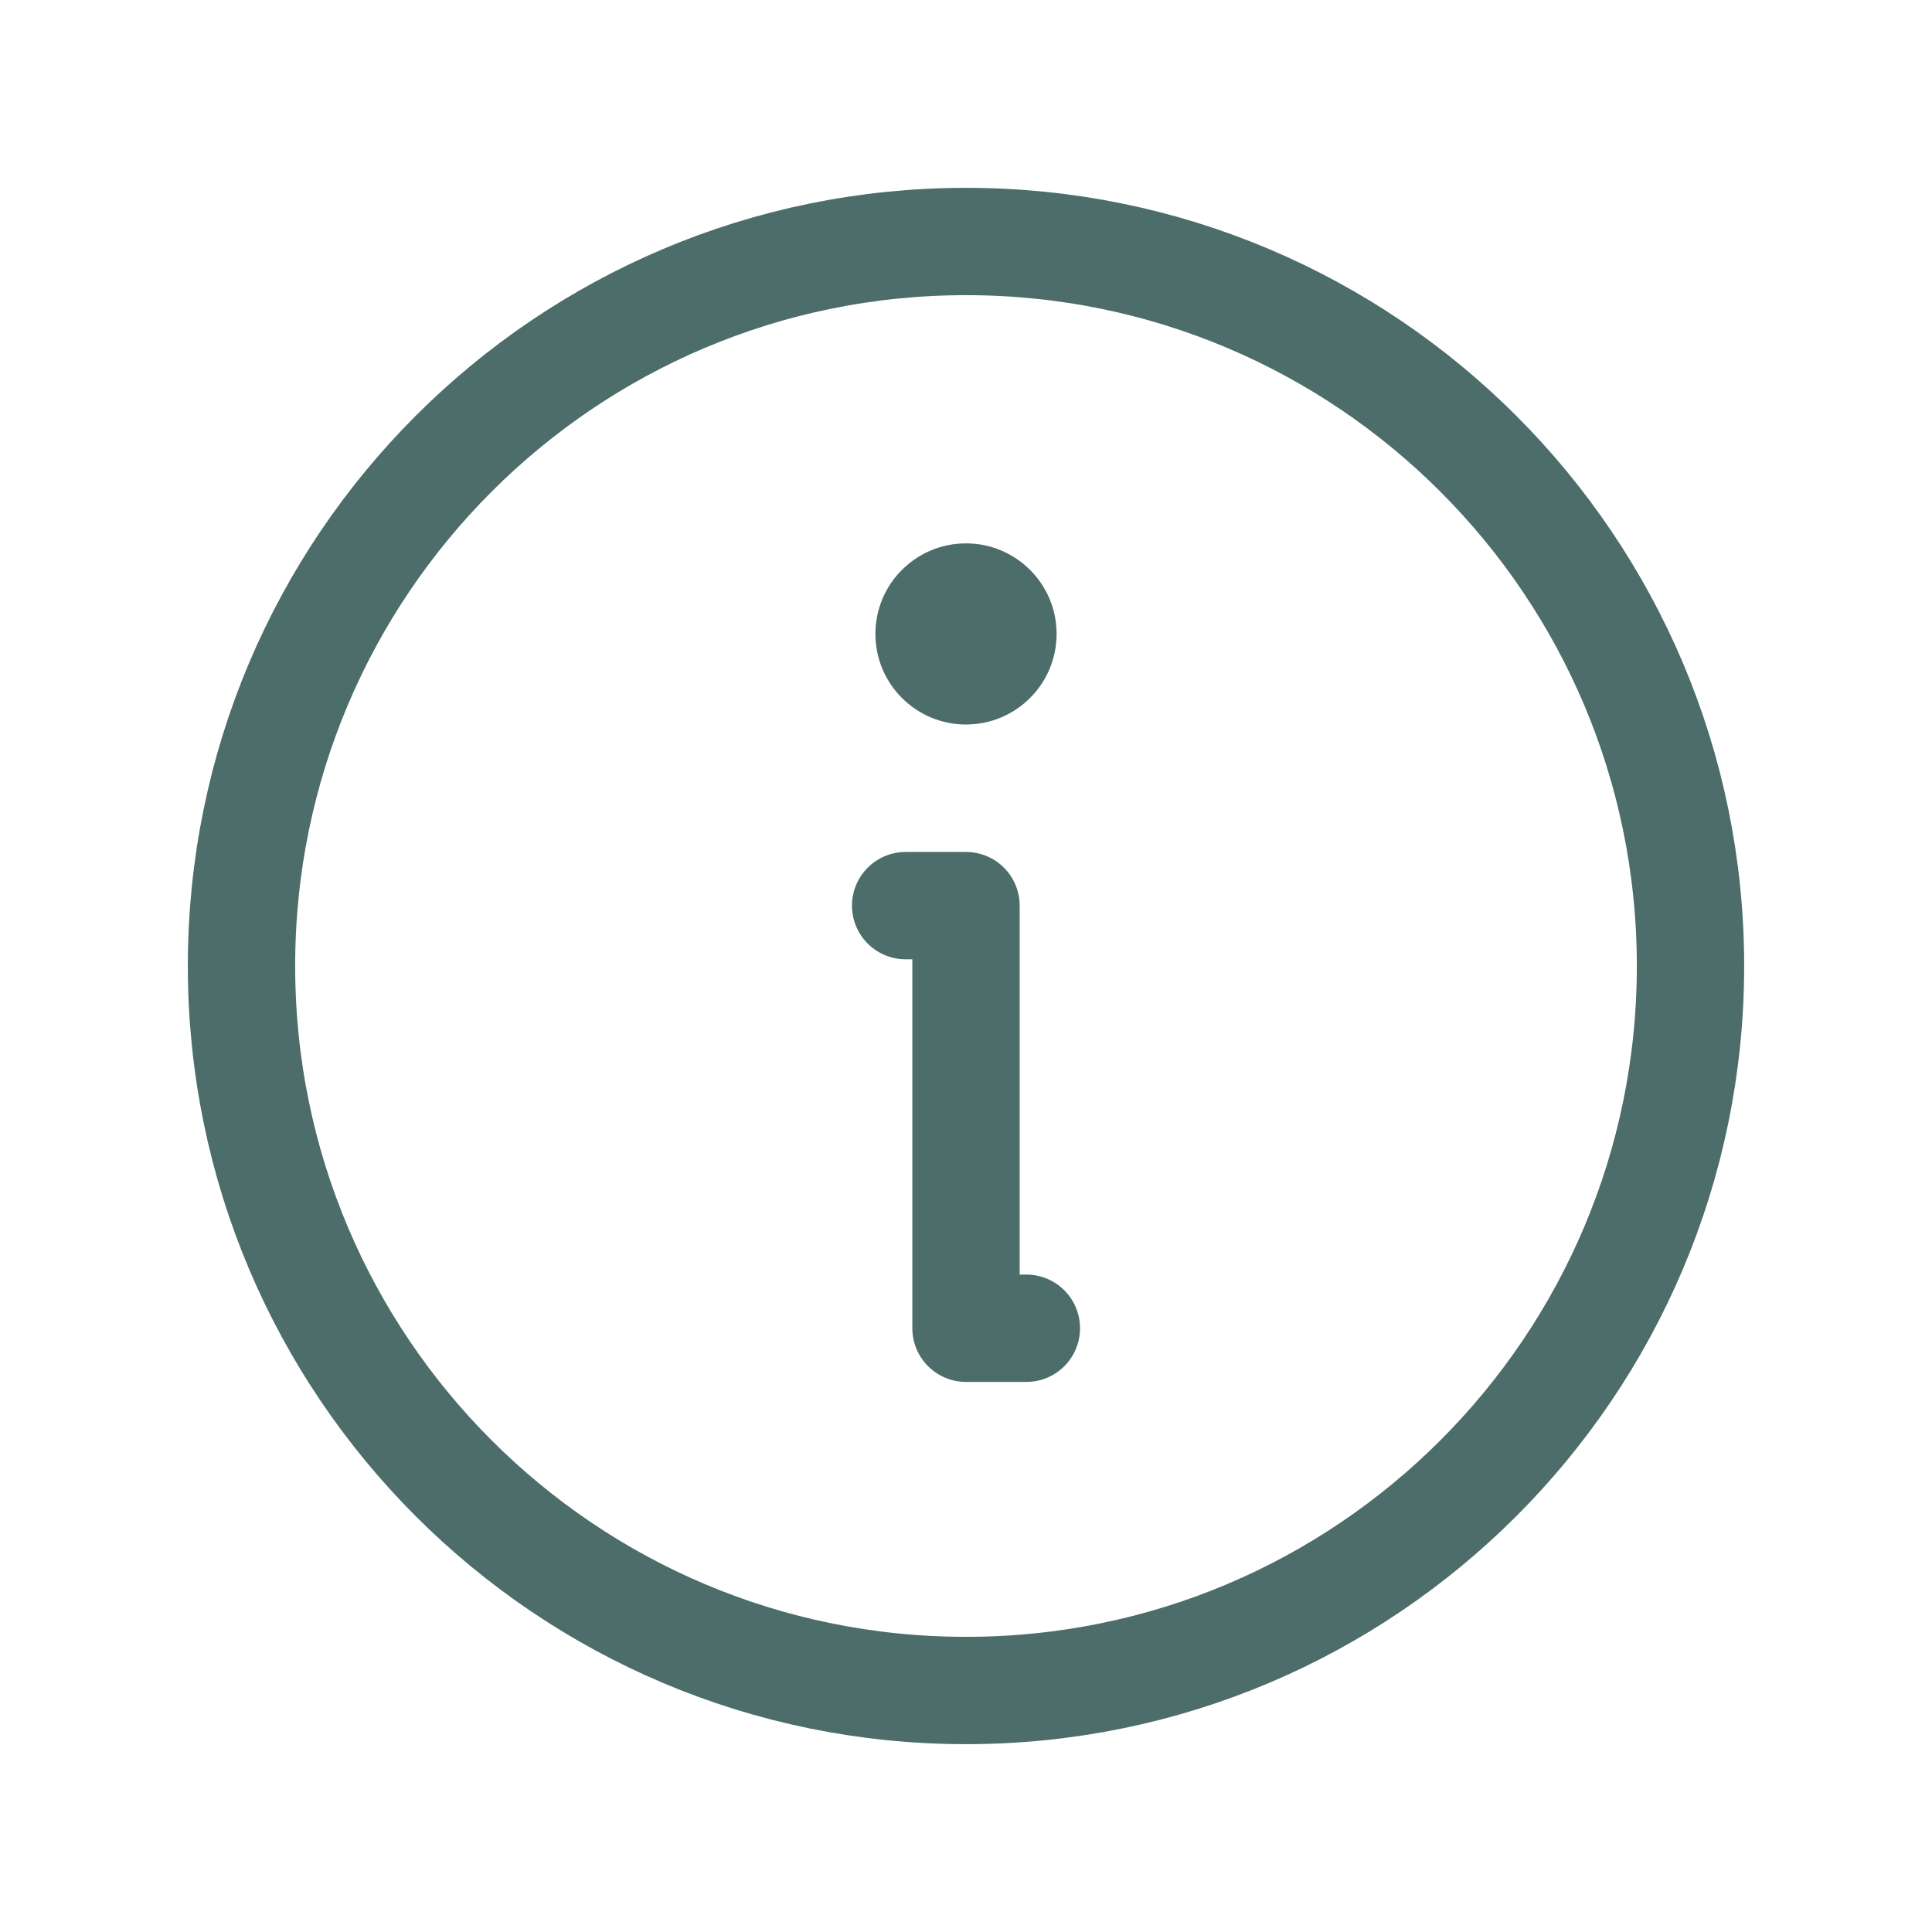 <svg width="36" height="36" viewBox="0 0 36 36" fill="none" xmlns="http://www.w3.org/2000/svg">
<path d="M18 31.5C25.456 31.5 31.5 25.456 31.5 18C31.5 10.544 25.456 4.5 18 4.5C10.544 4.5 4.5 10.544 4.5 18C4.5 25.456 10.544 31.5 18 31.5Z" stroke="#4C6D6A" stroke-width="2" stroke-linecap="round" stroke-linejoin="round"/>
<path d="M18 13.5C18.932 13.5 19.688 12.745 19.688 11.812C19.688 10.88 18.932 10.125 18 10.125C17.068 10.125 16.312 10.88 16.312 11.812C16.312 12.745 17.068 13.5 18 13.5Z" fill="#4C6D6A"/>
<path d="M16.875 16.875H18V24.75H19.125" stroke="#4C6D6A" stroke-width="2" stroke-linecap="round" stroke-linejoin="round"/>
</svg>
